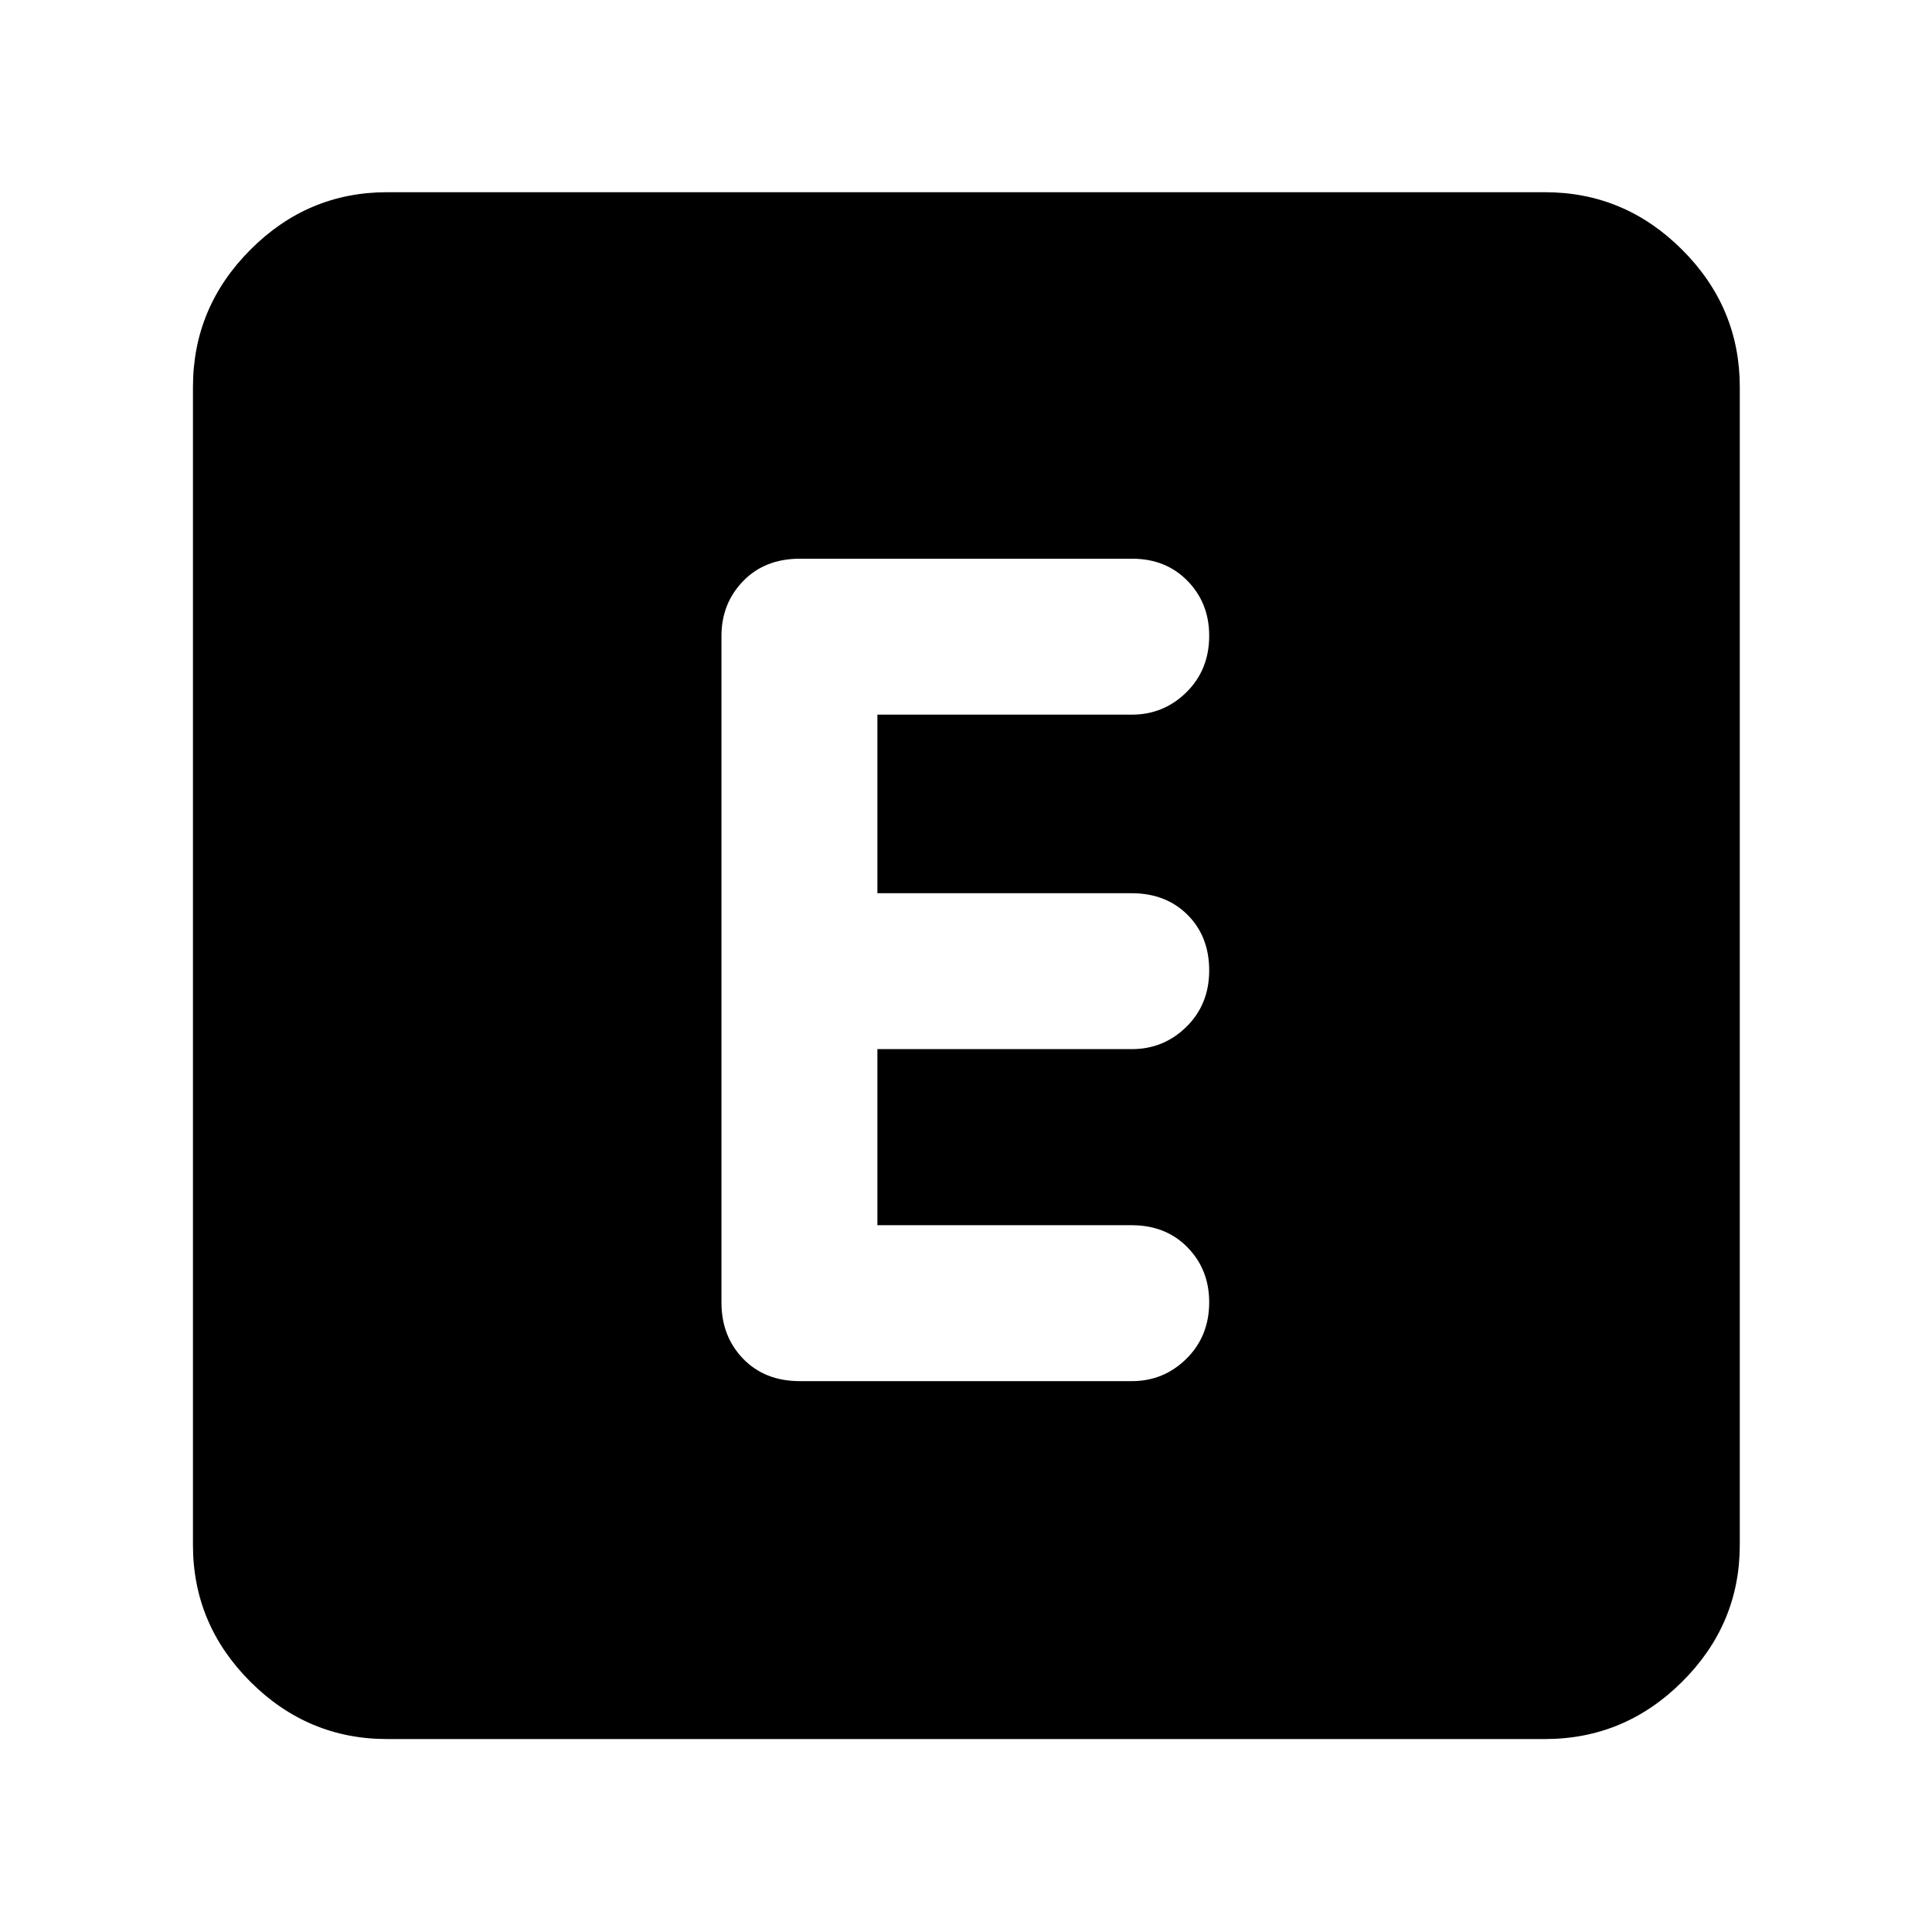 <svg xmlns="http://www.w3.org/2000/svg" height="40" viewBox="0 -960 960 960" width="40"><path d="M435.97-351.2v-87.5h126.46q15.84 0 27.13-11.13 11.28-11.13 11.28-27.97 0-16.89-10.76-27.63-10.77-10.74-27.81-10.74h-126.3v-88.73h126.46q15.84 0 27.13-11.16 11.28-11.16 11.28-28.05 0-16.22-10.76-27.24-10.77-11.03-27.55-11.03H397.47q-17.45 0-28.21 11.13-10.77 11.12-10.77 27.28v331.17q0 16.83 10.77 27.95 10.76 11.13 28.2 11.13h164.97q15.84 0 27.13-11.17 11.28-11.16 11.28-28.05 0-16.21-10.76-27.24-10.77-11.02-27.81-11.02h-126.3ZM192.32-95.88q-39.43 0-67.94-28.5-28.5-28.51-28.5-67.94v-575.36q0-39.59 28.5-68.2 28.51-28.61 67.94-28.61h575.36q39.59 0 68.2 28.61t28.61 68.2v575.36q0 39.43-28.61 67.94-28.61 28.5-68.2 28.5H192.32Z"/></svg>